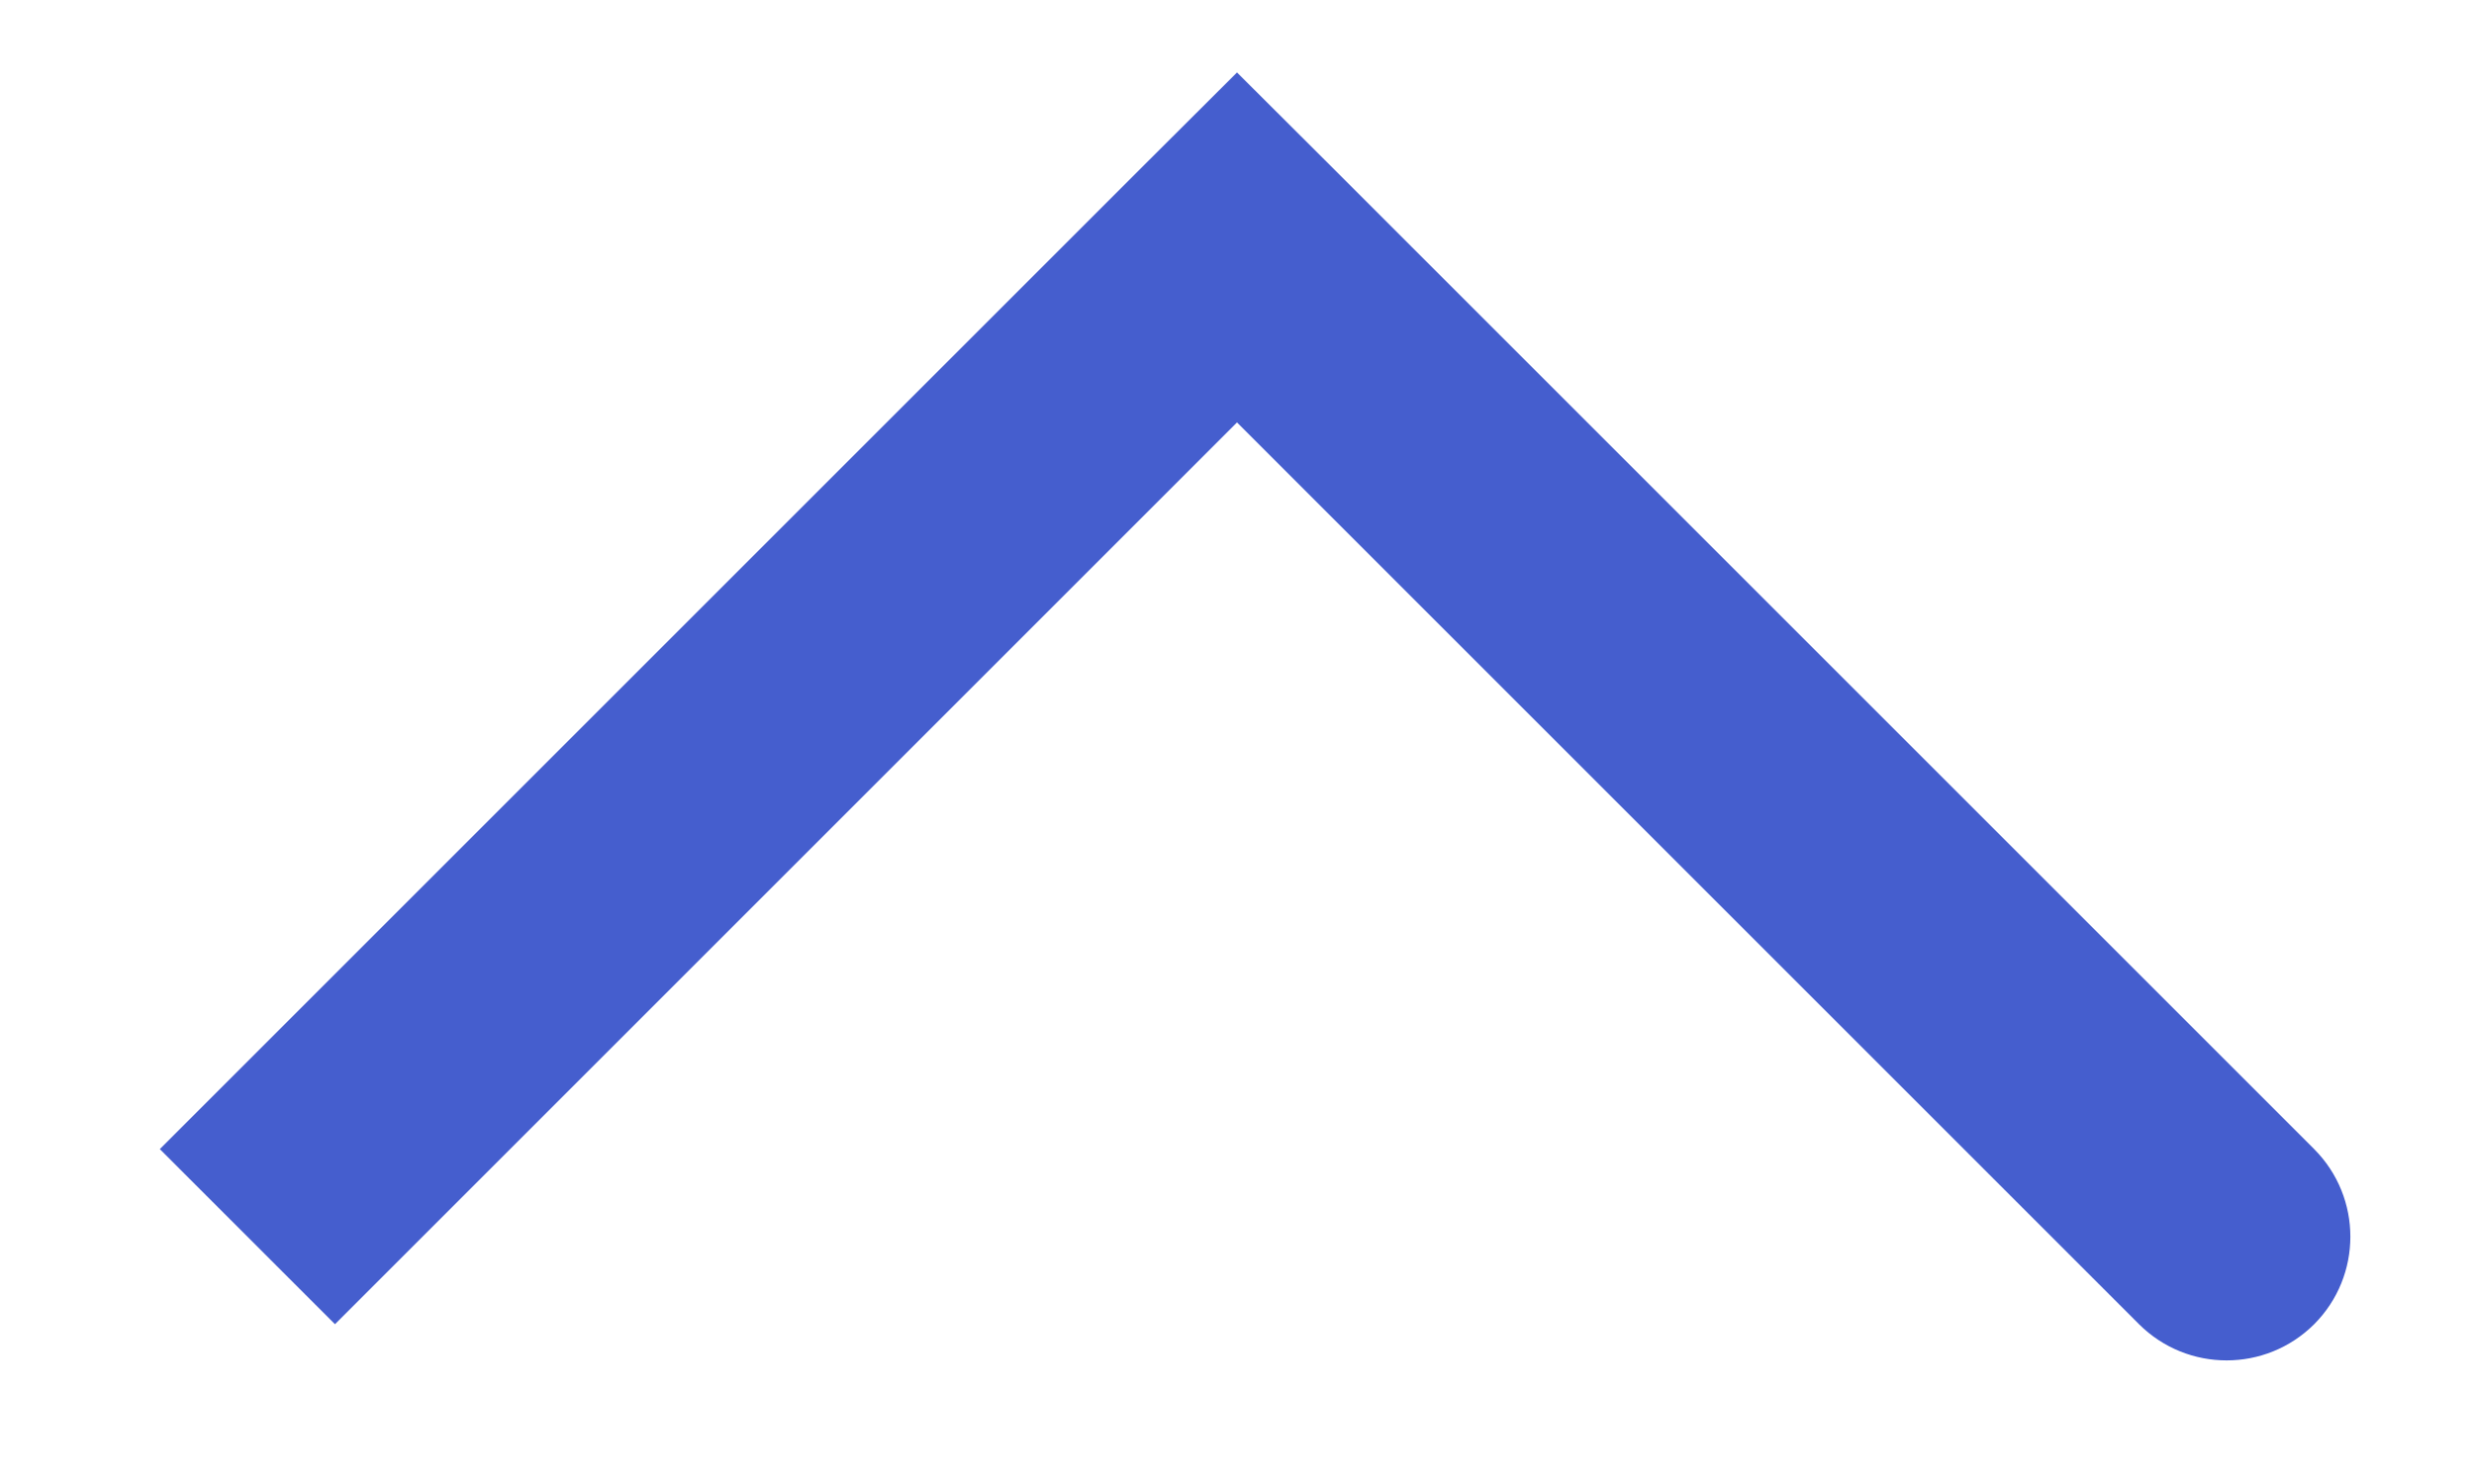 <svg width="10" height="6" viewBox="0 0 10 6" fill="none" xmlns="http://www.w3.org/2000/svg">
<path d="M8.646 5.354C8.842 5.549 9.158 5.549 9.354 5.354C9.549 5.158 9.549 4.842 9.354 4.646L8.646 5.354ZM5 1L5.354 0.646L5 0.293L4.646 0.646L5 1ZM9.354 4.646L5.354 0.646L4.646 1.354L8.646 5.354L9.354 4.646ZM4.646 0.646L0.646 4.646L1.354 5.354L5.354 1.354L4.646 0.646Z" fill="#455ECE"/>
</svg>
